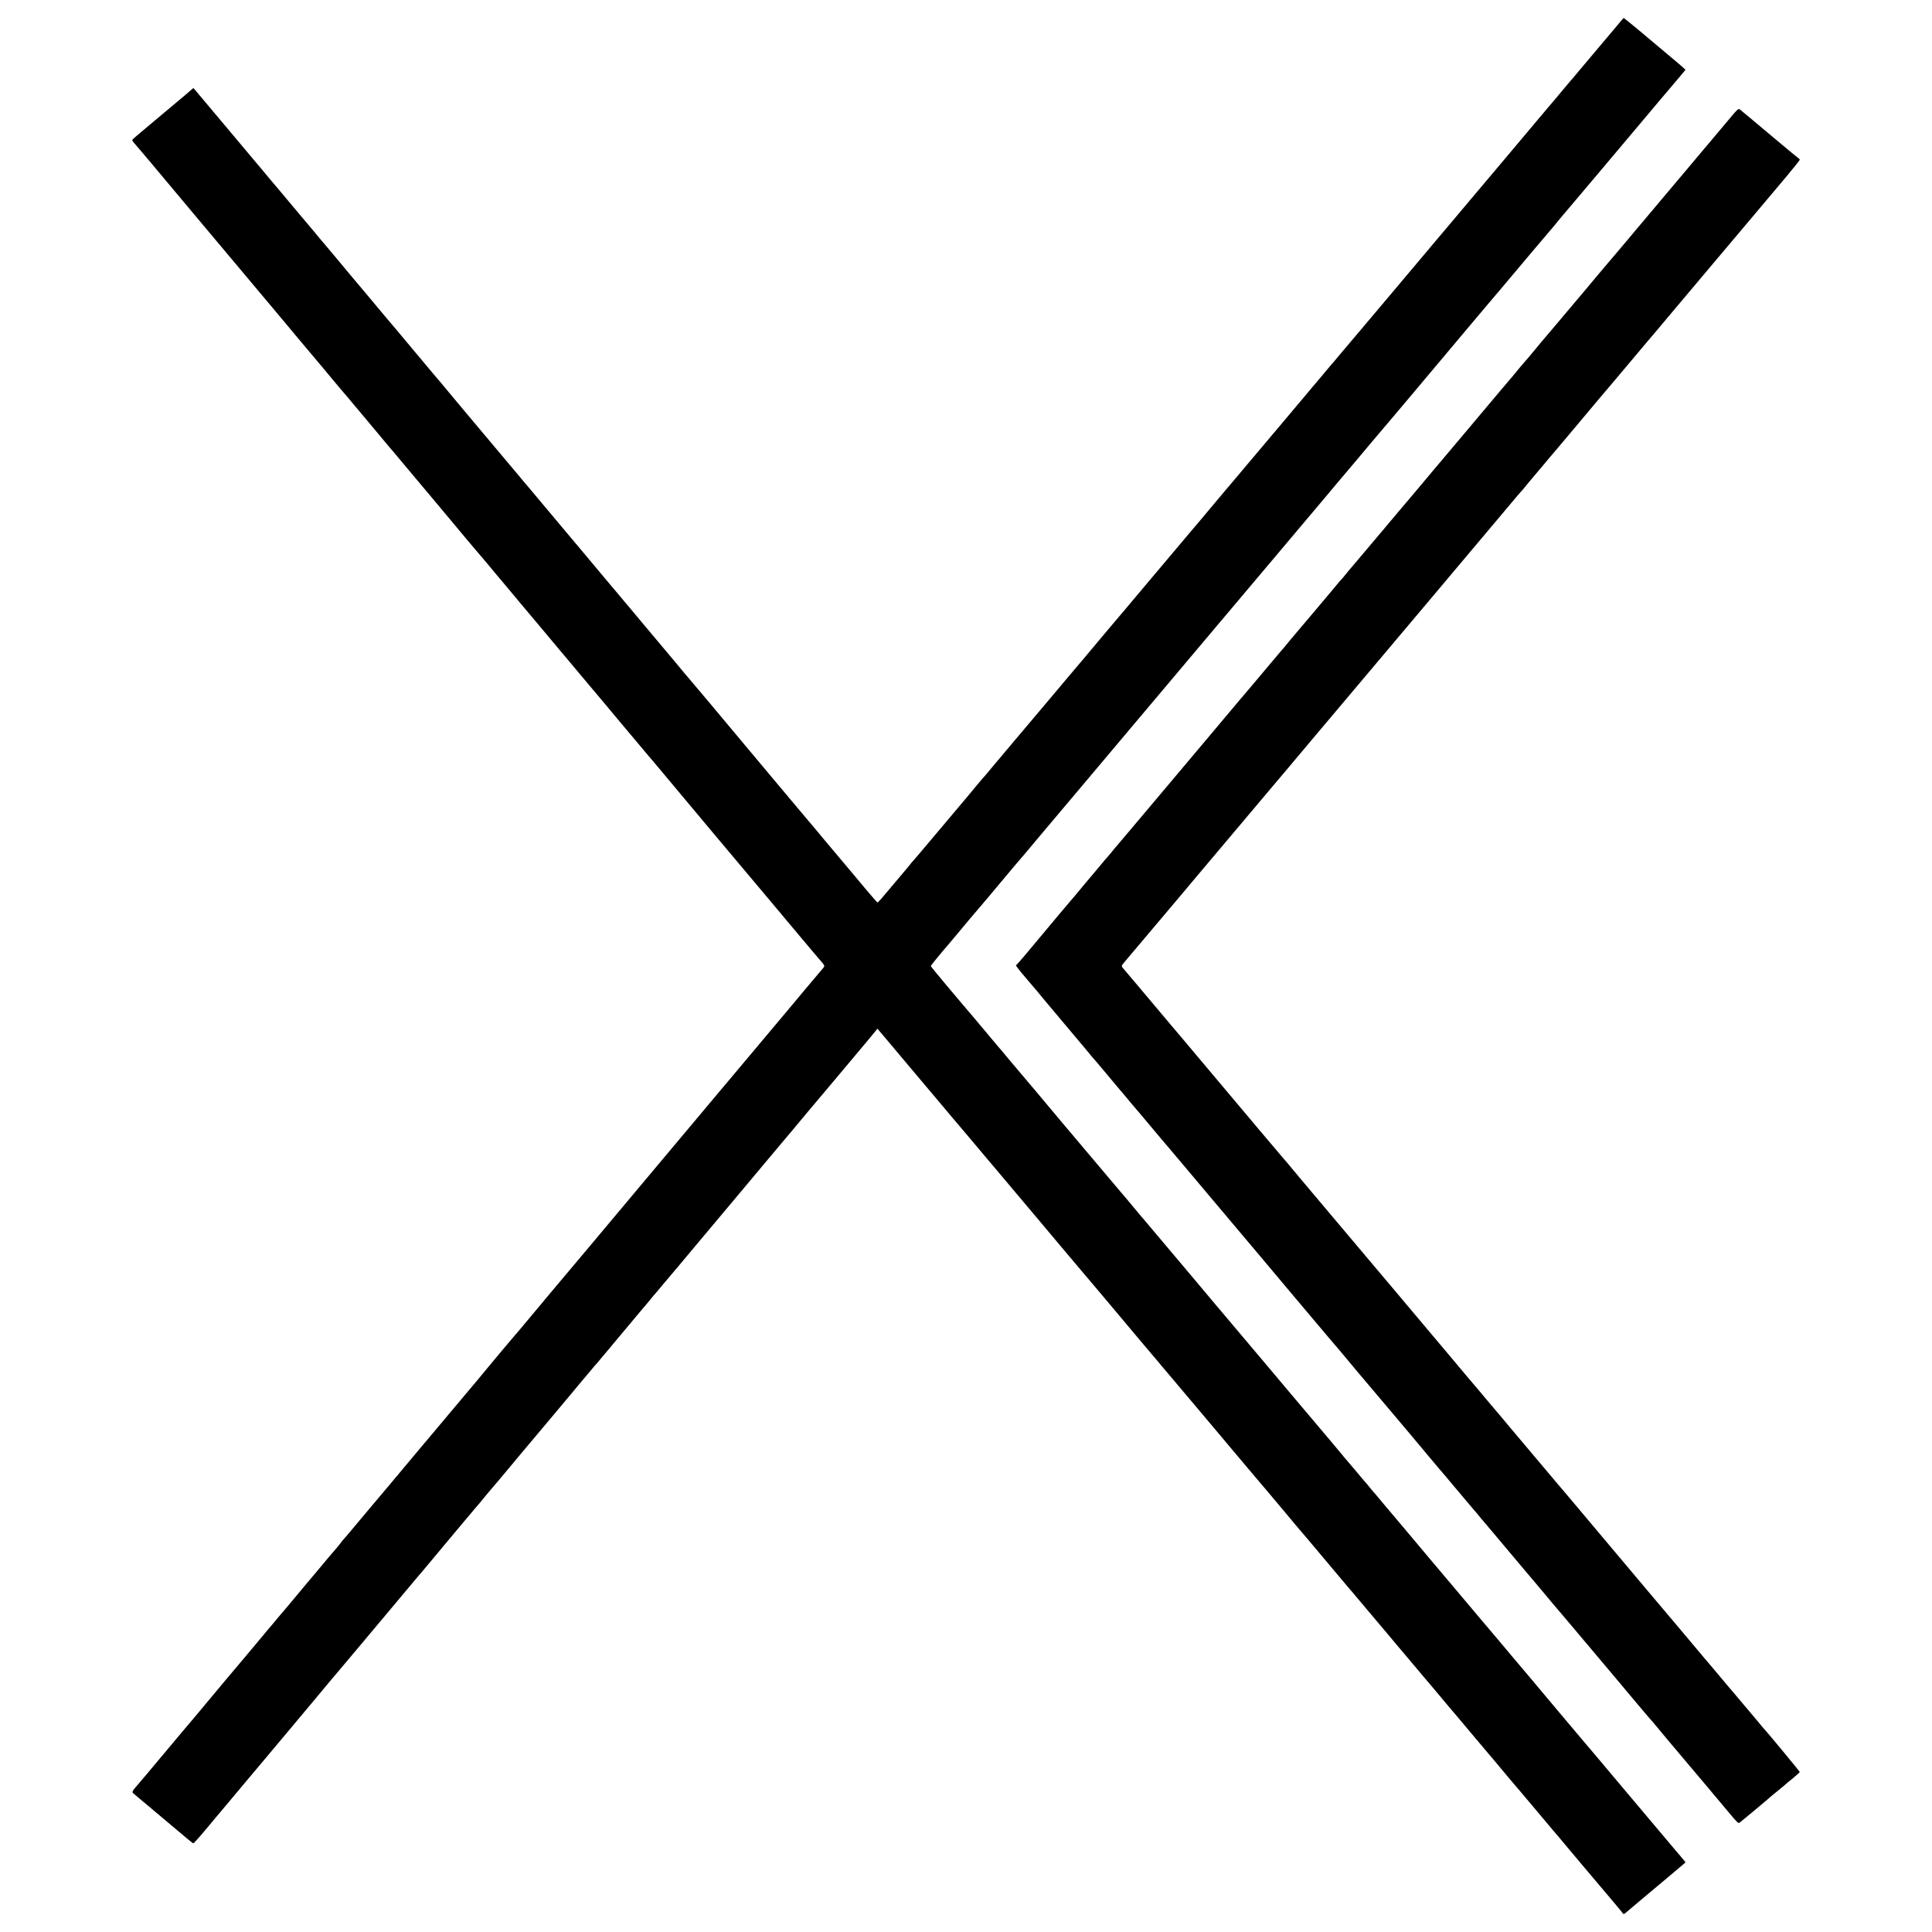 <?xml version="1.0" standalone="no"?>
<!DOCTYPE svg PUBLIC "-//W3C//DTD SVG 20010904//EN"
 "http://www.w3.org/TR/2001/REC-SVG-20010904/DTD/svg10.dtd">
<svg version="1.0" xmlns="http://www.w3.org/2000/svg"
 width="2250pt" height="2250pt" viewBox="0 0 2250 2250"
 preserveAspectRatio="xMidYMid meet">
<g transform="translate(0,2250) scale(0.1,-0.1)"
fill="#000000" stroke="none">
<path d="M18887 22267 c-10 -12 -70 -85 -135 -161 -64 -77 -170 -203 -236
-280 -65 -78 -137 -163 -160 -190 -22 -28 -50 -60 -61 -72 -11 -12 -27 -31
-35 -41 -25 -31 -165 -198 -170 -203 -3 -3 -19 -21 -35 -41 -17 -19 -49 -58
-72 -85 -22 -27 -215 -256 -428 -509 -213 -253 -407 -482 -430 -510 -52 -61
-265 -314 -320 -380 -22 -27 -44 -53 -50 -59 -5 -6 -32 -38 -60 -71 -65 -78
-80 -95 -105 -125 -35 -41 -82 -97 -400 -475 -167 -198 -317 -376 -334 -396
-17 -19 -49 -57 -71 -84 -22 -27 -44 -53 -50 -59 -5 -6 -57 -67 -115 -136 -57
-69 -109 -130 -115 -136 -5 -6 -28 -33 -50 -59 -22 -27 -93 -112 -159 -189
-65 -78 -135 -161 -156 -186 -21 -25 -165 -196 -320 -380 -156 -184 -301 -357
-324 -384 -22 -27 -70 -84 -106 -126 -36 -42 -95 -112 -132 -156 -36 -43 -110
-131 -163 -194 -53 -63 -115 -137 -138 -165 -23 -27 -59 -70 -81 -95 -57 -68
-74 -87 -156 -185 -42 -49 -174 -207 -295 -350 -120 -143 -266 -316 -324 -385
-58 -69 -115 -136 -127 -150 -12 -14 -73 -86 -135 -160 -133 -160 -359 -428
-384 -456 -12 -13 -37 -44 -264 -314 -219 -260 -243 -288 -316 -374 -34 -39
-108 -127 -165 -196 -57 -69 -107 -127 -110 -130 -3 -3 -25 -30 -50 -60 -62
-75 -91 -110 -115 -135 -11 -12 -38 -44 -60 -71 -21 -27 -72 -87 -111 -134
-75 -88 -344 -407 -417 -495 -119 -141 -212 -251 -217 -255 -3 -3 -24 -27 -45
-55 -22 -27 -43 -52 -46 -55 -3 -3 -56 -66 -118 -140 -157 -188 -194 -230
-202 -230 -4 0 -66 71 -139 158 -72 86 -139 166 -148 177 -10 11 -100 119
-202 240 -102 121 -192 228 -200 239 -8 10 -20 23 -25 30 -6 6 -103 121 -216
256 -113 135 -275 328 -360 429 -207 247 -387 462 -662 791 -127 151 -241 286
-253 300 -13 14 -47 54 -76 90 -29 36 -55 67 -58 70 -3 3 -61 73 -130 155 -69
83 -163 195 -210 250 -47 55 -103 122 -125 149 -22 27 -45 54 -50 60 -6 6 -55
65 -110 131 -55 66 -104 125 -110 131 -5 6 -28 32 -50 59 -22 26 -103 123
-180 215 -77 92 -158 189 -180 215 -22 27 -44 53 -50 59 -5 6 -66 79 -135 161
-69 83 -127 152 -130 155 -3 3 -61 73 -130 155 -69 83 -127 152 -130 155 -5 4
-76 89 -122 145 -27 33 -307 366 -353 420 -24 28 -151 179 -283 337 -132 158
-259 310 -283 339 -24 28 -58 68 -75 88 -30 35 -333 397 -365 436 -9 11 -34
41 -55 66 -22 25 -59 70 -84 99 -25 30 -59 70 -76 90 -17 19 -111 132 -209
250 -99 118 -182 217 -185 220 -3 3 -37 43 -75 90 -38 47 -72 87 -75 90 -3 3
-39 46 -80 95 -41 50 -80 96 -87 103 -7 7 -29 34 -50 60 -21 26 -40 49 -43 52
-3 3 -39 46 -80 95 -41 50 -77 92 -80 95 -3 3 -61 73 -130 155 -69 83 -127
152 -130 155 -3 3 -43 50 -89 105 -45 55 -95 114 -109 131 -15 17 -45 52 -67
79 -22 27 -80 96 -129 154 -49 58 -191 227 -315 375 -124 148 -238 283 -252
300 l-27 31 -88 -76 c-49 -41 -174 -147 -279 -234 -104 -87 -206 -172 -225
-189 -20 -17 -55 -47 -78 -66 -23 -19 -42 -38 -42 -42 0 -5 9 -18 19 -30 11
-13 50 -59 88 -103 37 -45 87 -103 110 -130 75 -91 1005 -1199 1044 -1245 96
-114 545 -650 578 -689 20 -24 48 -58 62 -75 97 -114 482 -573 524 -625 11
-14 36 -43 56 -65 19 -23 116 -138 215 -256 98 -118 181 -217 184 -220 3 -3
25 -30 50 -60 25 -30 49 -60 55 -66 13 -14 70 -81 210 -249 147 -176 111 -133
386 -460 129 -154 268 -320 309 -370 41 -49 77 -92 80 -95 3 -3 41 -48 85
-100 44 -52 82 -97 85 -100 3 -3 22 -26 43 -52 21 -26 43 -53 50 -60 7 -7 68
-80 137 -163 69 -82 134 -161 146 -175 18 -20 388 -462 484 -577 14 -17 46
-54 71 -84 26 -30 93 -110 150 -179 57 -69 106 -127 109 -130 3 -3 64 -75 135
-160 72 -85 137 -164 146 -175 10 -11 70 -83 134 -160 65 -77 127 -151 139
-165 12 -14 55 -65 96 -115 41 -49 78 -92 81 -95 3 -3 41 -48 85 -101 43 -52
156 -187 251 -300 94 -112 246 -294 338 -404 92 -110 186 -222 210 -250 35
-41 182 -216 475 -565 122 -145 277 -331 310 -370 72 -87 282 -335 306 -362
27 -32 29 -41 12 -60 -7 -7 -30 -34 -51 -60 -21 -26 -44 -53 -50 -60 -7 -7
-61 -71 -121 -143 -59 -71 -117 -141 -129 -155 -12 -14 -69 -81 -126 -150 -58
-69 -211 -251 -340 -405 -129 -154 -316 -377 -416 -495 -99 -118 -188 -224
-197 -235 -9 -11 -164 -195 -344 -410 -179 -214 -345 -412 -369 -440 -38 -45
-136 -162 -628 -749 -78 -93 -207 -246 -286 -340 -79 -94 -162 -193 -185 -220
-22 -28 -68 -82 -101 -121 -33 -39 -78 -93 -100 -120 -48 -59 -158 -188 -165
-195 -9 -9 -303 -360 -335 -400 -16 -21 -131 -158 -255 -305 -324 -386 -457
-544 -500 -595 -21 -25 -100 -119 -176 -210 -76 -91 -145 -173 -154 -184 -8
-10 -20 -23 -25 -30 -6 -6 -57 -67 -115 -136 -58 -69 -112 -134 -122 -145 -9
-11 -81 -96 -159 -190 -78 -93 -145 -172 -149 -175 -3 -3 -13 -15 -21 -27 -9
-13 -36 -46 -61 -75 -26 -29 -63 -74 -85 -99 -21 -25 -57 -68 -79 -95 -23 -27
-105 -125 -184 -219 -78 -93 -152 -181 -163 -195 -12 -14 -44 -52 -71 -85 -28
-33 -55 -65 -61 -71 -5 -6 -26 -30 -45 -54 -19 -24 -40 -48 -45 -54 -6 -6 -79
-92 -161 -192 -83 -99 -162 -194 -176 -210 -35 -40 -388 -461 -473 -564 -38
-47 -82 -98 -96 -115 -23 -26 -194 -229 -557 -663 -48 -57 -100 -118 -115
-135 -54 -61 -62 -77 -46 -91 8 -7 115 -98 239 -201 124 -104 232 -195 240
-202 103 -88 212 -178 220 -181 4 -1 40 37 81 85 40 48 76 90 79 93 3 3 25 30
50 60 25 30 47 57 50 60 3 3 48 57 101 120 53 63 181 216 285 340 104 124 196
234 206 245 172 206 306 366 327 390 14 17 116 138 226 270 110 132 209 250
220 264 11 13 25 29 30 35 6 6 105 124 220 261 115 138 261 311 323 385 63 74
191 227 285 340 94 113 174 207 177 210 3 3 63 75 134 160 71 85 139 167 152
182 12 14 105 125 205 245 101 120 185 220 189 223 3 3 15 17 26 32 12 15 41
51 66 80 25 29 76 89 113 133 37 44 74 89 84 100 9 11 97 117 196 235 99 118
182 217 185 220 3 3 50 59 105 125 55 66 102 122 105 125 3 3 84 100 180 215
96 116 180 216 187 223 7 7 29 34 50 60 21 26 45 54 53 62 8 8 31 35 51 60 20
25 46 55 57 68 11 13 35 41 54 64 18 23 38 46 43 52 6 6 89 106 185 221 96
116 180 215 186 221 5 6 26 31 45 54 18 23 39 47 44 54 6 6 58 67 115 136 58
69 107 127 110 130 3 3 39 46 80 95 41 50 82 99 92 110 9 11 81 97 160 191 79
94 224 267 323 385 98 118 285 340 414 494 129 154 248 296 265 316 17 19 40
46 51 60 35 42 169 203 191 229 50 58 262 311 299 355 22 27 137 164 255 304
118 141 225 268 237 284 l21 27 74 -87 c41 -49 186 -221 322 -383 136 -162
267 -317 291 -345 23 -27 108 -129 189 -225 81 -96 167 -197 191 -225 23 -27
71 -84 105 -125 34 -41 82 -97 105 -125 24 -27 170 -201 325 -385 155 -184
299 -355 320 -380 21 -25 116 -137 210 -250 95 -113 182 -216 194 -230 53 -61
582 -689 720 -855 22 -27 55 -65 72 -85 17 -19 39 -46 50 -59 10 -13 24 -28
29 -35 6 -6 58 -67 115 -136 58 -69 107 -127 110 -130 3 -3 39 -45 80 -95 41
-49 77 -92 80 -95 6 -6 75 -88 207 -245 85 -102 418 -497 471 -560 10 -11 78
-92 152 -180 74 -88 137 -162 140 -165 3 -3 39 -45 80 -95 88 -106 112 -134
125 -149 6 -6 30 -36 55 -66 25 -30 47 -57 50 -60 8 -8 261 -307 435 -515 87
-104 175 -208 194 -231 20 -22 55 -62 77 -90 56 -67 381 -453 408 -484 11 -14
44 -52 71 -85 28 -33 55 -65 60 -71 6 -6 28 -32 50 -59 22 -26 105 -125 185
-220 80 -94 213 -251 295 -350 83 -98 155 -183 160 -189 6 -6 55 -65 110 -131
55 -66 102 -122 105 -125 6 -5 310 -367 340 -404 8 -10 20 -23 25 -30 16 -18
164 -192 251 -296 240 -286 299 -356 309 -366 5 -6 28 -33 50 -60 51 -62 399
-475 558 -662 67 -79 126 -150 130 -158 10 -17 22 -18 39 -1 7 7 83 71 168
142 174 146 473 396 508 427 24 19 24 20 5 41 -11 12 -26 30 -34 40 -8 10 -21
26 -30 35 -8 9 -161 190 -339 402 -178 212 -358 426 -400 475 -42 50 -136 162
-210 250 -74 88 -145 171 -157 185 -24 28 -511 606 -673 800 -58 69 -115 136
-127 150 -12 14 -87 104 -168 200 -81 96 -180 213 -220 260 -40 47 -172 204
-295 350 -122 146 -243 289 -269 319 -25 30 -57 67 -71 84 -38 46 -469 559
-494 587 -11 14 -43 52 -71 85 -27 33 -55 65 -61 71 -5 6 -26 30 -45 54 -18
23 -42 52 -53 63 -20 24 -67 80 -161 191 -33 39 -62 73 -65 76 -3 3 -37 43
-75 90 -38 47 -72 87 -75 90 -3 3 -64 75 -135 160 -72 85 -132 157 -135 160
-3 3 -102 120 -220 260 -118 140 -222 264 -231 275 -52 62 -330 391 -384 455
-35 41 -105 125 -157 186 -51 61 -112 133 -135 160 -22 27 -179 213 -348 414
-169 201 -317 376 -329 390 -11 14 -57 68 -101 120 -44 52 -82 97 -85 100 -3
3 -25 30 -50 60 -54 66 -82 99 -95 114 -5 6 -35 40 -65 76 -30 35 -65 76 -76
90 -12 14 -122 144 -245 290 -122 146 -236 281 -253 300 -17 20 -50 58 -72 85
-23 28 -79 95 -126 150 -46 55 -146 174 -222 265 -77 91 -158 188 -182 215
-23 28 -84 100 -135 160 -50 61 -103 124 -118 140 -14 17 -82 98 -151 180 -69
83 -127 152 -130 155 -5 5 -104 121 -132 155 -9 11 -95 114 -192 228 -97 115
-176 212 -176 216 0 7 123 158 209 256 14 17 82 98 151 180 68 83 127 152 130
155 3 3 41 48 85 100 44 52 82 97 85 100 3 3 72 86 155 185 82 99 152 182 155
185 3 3 59 68 124 145 110 132 142 169 214 255 86 101 608 720 687 815 97 115
274 326 303 360 89 105 990 1175 1002 1189 8 10 20 23 25 30 6 6 33 38 60 71
28 33 52 62 55 65 3 3 52 61 110 130 58 69 115 136 126 150 12 14 149 176 304
360 155 184 299 355 320 380 21 25 116 137 211 250 94 113 191 228 214 255
200 236 301 356 400 475 44 52 84 100 90 106 11 12 23 26 232 274 76 91 148
176 160 190 34 41 400 476 643 765 124 147 230 273 235 279 6 6 46 54 90 106
44 52 85 100 90 106 6 6 26 31 46 55 72 86 492 585 523 619 17 20 47 55 66 80
19 24 40 48 45 54 8 9 217 256 457 541 42 50 484 575 518 615 21 25 89 106
151 180 62 74 116 137 119 140 3 3 27 32 55 65 27 33 52 62 55 65 3 3 24 28
47 56 l42 51 -32 30 c-18 17 -102 88 -187 159 -84 71 -231 193 -324 272 -94
78 -173 142 -176 142 -3 0 -13 -10 -23 -23z"/>
<path d="M20159 21138 c-46 -56 -88 -106 -94 -112 -5 -6 -32 -38 -60 -71 -27
-33 -60 -71 -71 -85 -12 -14 -52 -61 -89 -105 -37 -44 -84 -100 -105 -125 -81
-96 -555 -658 -602 -715 -28 -33 -60 -71 -72 -85 -12 -14 -55 -65 -96 -115
-41 -49 -77 -92 -80 -95 -3 -3 -66 -77 -140 -165 -74 -88 -139 -165 -145 -171
-5 -7 -17 -20 -25 -30 -8 -11 -85 -102 -170 -203 -85 -101 -208 -247 -274
-325 -65 -78 -130 -154 -145 -171 -15 -16 -69 -82 -121 -145 -52 -63 -102
-122 -110 -130 -17 -19 -92 -107 -135 -161 -16 -20 -89 -106 -161 -190 -71
-85 -179 -212 -239 -284 -60 -71 -117 -139 -126 -150 -28 -33 -307 -364 -414
-491 -55 -65 -149 -177 -209 -249 -61 -71 -144 -170 -186 -220 -42 -49 -177
-209 -299 -355 -123 -146 -244 -289 -269 -318 -25 -29 -54 -65 -66 -80 -11
-15 -25 -31 -32 -37 -6 -5 -33 -37 -60 -70 -27 -33 -51 -62 -54 -65 -6 -6 -58
-68 -240 -285 -74 -88 -137 -162 -140 -165 -3 -3 -50 -59 -105 -125 -54 -66
-101 -122 -105 -125 -3 -3 -75 -88 -160 -190 -85 -102 -167 -198 -181 -215
-15 -16 -235 -277 -489 -580 -254 -302 -472 -561 -484 -575 -75 -89 -134 -158
-151 -179 -11 -13 -47 -56 -80 -95 -34 -39 -132 -156 -220 -261 -87 -104 -162
-192 -165 -195 -3 -3 -24 -27 -45 -55 -22 -27 -45 -54 -51 -60 -6 -5 -33 -37
-60 -70 -27 -33 -51 -62 -54 -65 -6 -5 -253 -301 -280 -334 -8 -10 -20 -24
-26 -30 -12 -12 -210 -249 -454 -541 -69 -83 -139 -166 -157 -185 l-32 -34 27
-37 c15 -20 48 -61 74 -90 25 -30 65 -76 88 -104 23 -27 52 -61 64 -75 11 -14
41 -50 66 -80 25 -30 55 -66 67 -80 11 -14 98 -117 193 -230 94 -113 192 -229
217 -258 25 -29 55 -65 67 -80 11 -15 25 -32 31 -38 6 -6 31 -35 56 -64 86
-103 114 -137 159 -190 25 -30 72 -86 105 -125 33 -38 81 -95 105 -125 25 -30
47 -57 51 -60 3 -3 43 -50 89 -105 210 -251 345 -410 350 -415 3 -3 39 -45 80
-95 73 -87 690 -820 775 -920 47 -55 168 -199 194 -230 9 -11 162 -193 340
-405 179 -212 372 -441 430 -510 58 -69 110 -130 116 -136 5 -6 19 -22 30 -35
74 -90 173 -208 191 -229 22 -25 189 -223 474 -561 85 -101 162 -193 172 -204
9 -11 94 -112 188 -225 95 -113 184 -219 199 -235 14 -17 71 -84 126 -150 55
-66 105 -126 112 -133 7 -7 29 -34 50 -59 21 -26 45 -54 53 -63 8 -8 33 -38
55 -65 22 -28 42 -52 46 -55 3 -3 52 -61 110 -130 58 -69 134 -159 168 -200
35 -41 107 -127 160 -190 53 -63 102 -121 109 -129 7 -7 79 -93 160 -190 80
-97 149 -178 152 -181 3 -3 66 -77 140 -165 74 -88 242 -288 375 -445 132
-157 312 -370 399 -475 88 -104 168 -200 180 -212 12 -12 35 -39 51 -59 17
-21 83 -101 149 -179 65 -77 135 -160 156 -185 104 -124 285 -338 304 -360 12
-14 55 -65 96 -115 41 -49 80 -95 85 -101 6 -6 48 -56 94 -112 72 -86 87 -99
100 -89 25 19 263 217 302 251 58 51 92 79 144 121 28 22 61 50 75 62 13 13
59 51 102 85 42 35 77 67 78 71 0 7 -388 476 -420 507 -3 3 -25 30 -50 60 -25
30 -47 57 -50 60 -3 3 -64 75 -135 160 -72 85 -132 157 -135 160 -3 3 -53 61
-110 130 -57 69 -114 136 -126 150 -12 14 -51 59 -86 101 -101 121 -149 178
-221 263 -38 45 -86 101 -106 126 -21 25 -175 207 -342 405 -437 519 -898
1067 -917 1090 -10 11 -63 74 -119 140 -124 147 -348 412 -548 650 -82 99
-190 227 -240 285 -49 58 -108 128 -130 155 -22 27 -47 56 -55 65 -8 8 -35 40
-60 70 -25 30 -83 100 -130 155 -47 56 -104 123 -126 150 -73 87 -335 398
-379 450 -48 56 -149 176 -211 251 -23 27 -214 254 -425 504 -211 250 -393
466 -404 479 -11 13 -47 56 -80 95 -119 141 -291 345 -370 441 -22 26 -45 53
-52 60 -6 6 -35 41 -64 76 -30 35 -65 78 -80 94 -15 17 -75 89 -135 160 -60
72 -177 211 -261 310 -130 155 -476 565 -593 705 -21 25 -105 124 -187 221
-81 97 -227 269 -323 384 -96 114 -179 213 -185 219 -52 59 -52 50 -4 108 24
29 46 55 49 58 3 3 64 75 135 160 71 85 134 160 140 166 5 6 53 62 105 124 52
62 137 163 189 224 149 176 151 179 189 225 51 60 854 1014 907 1076 23 28
109 129 190 225 185 220 325 386 348 414 24 28 -5 -7 742 880 357 423 656 779
666 790 9 12 106 127 215 256 201 239 410 487 444 527 11 12 79 93 151 180 73
87 139 165 148 174 9 8 30 33 46 54 17 21 50 61 74 89 45 53 54 63 136 161 28
33 60 71 71 85 12 14 77 90 144 170 67 80 132 156 143 170 12 14 78 93 147
175 69 83 127 152 130 155 3 3 102 120 220 260 254 301 225 267 345 410 54 63
107 126 119 140 12 14 77 92 146 174 69 82 179 213 245 291 66 79 176 210 245
291 69 82 197 234 286 339 88 104 223 265 300 356 76 91 208 247 292 347 83
100 152 185 152 191 0 5 -4 11 -9 13 -5 2 -158 129 -341 283 -183 154 -340
285 -350 292 -14 10 -28 -2 -101 -89z"/>
</g>
</svg>
